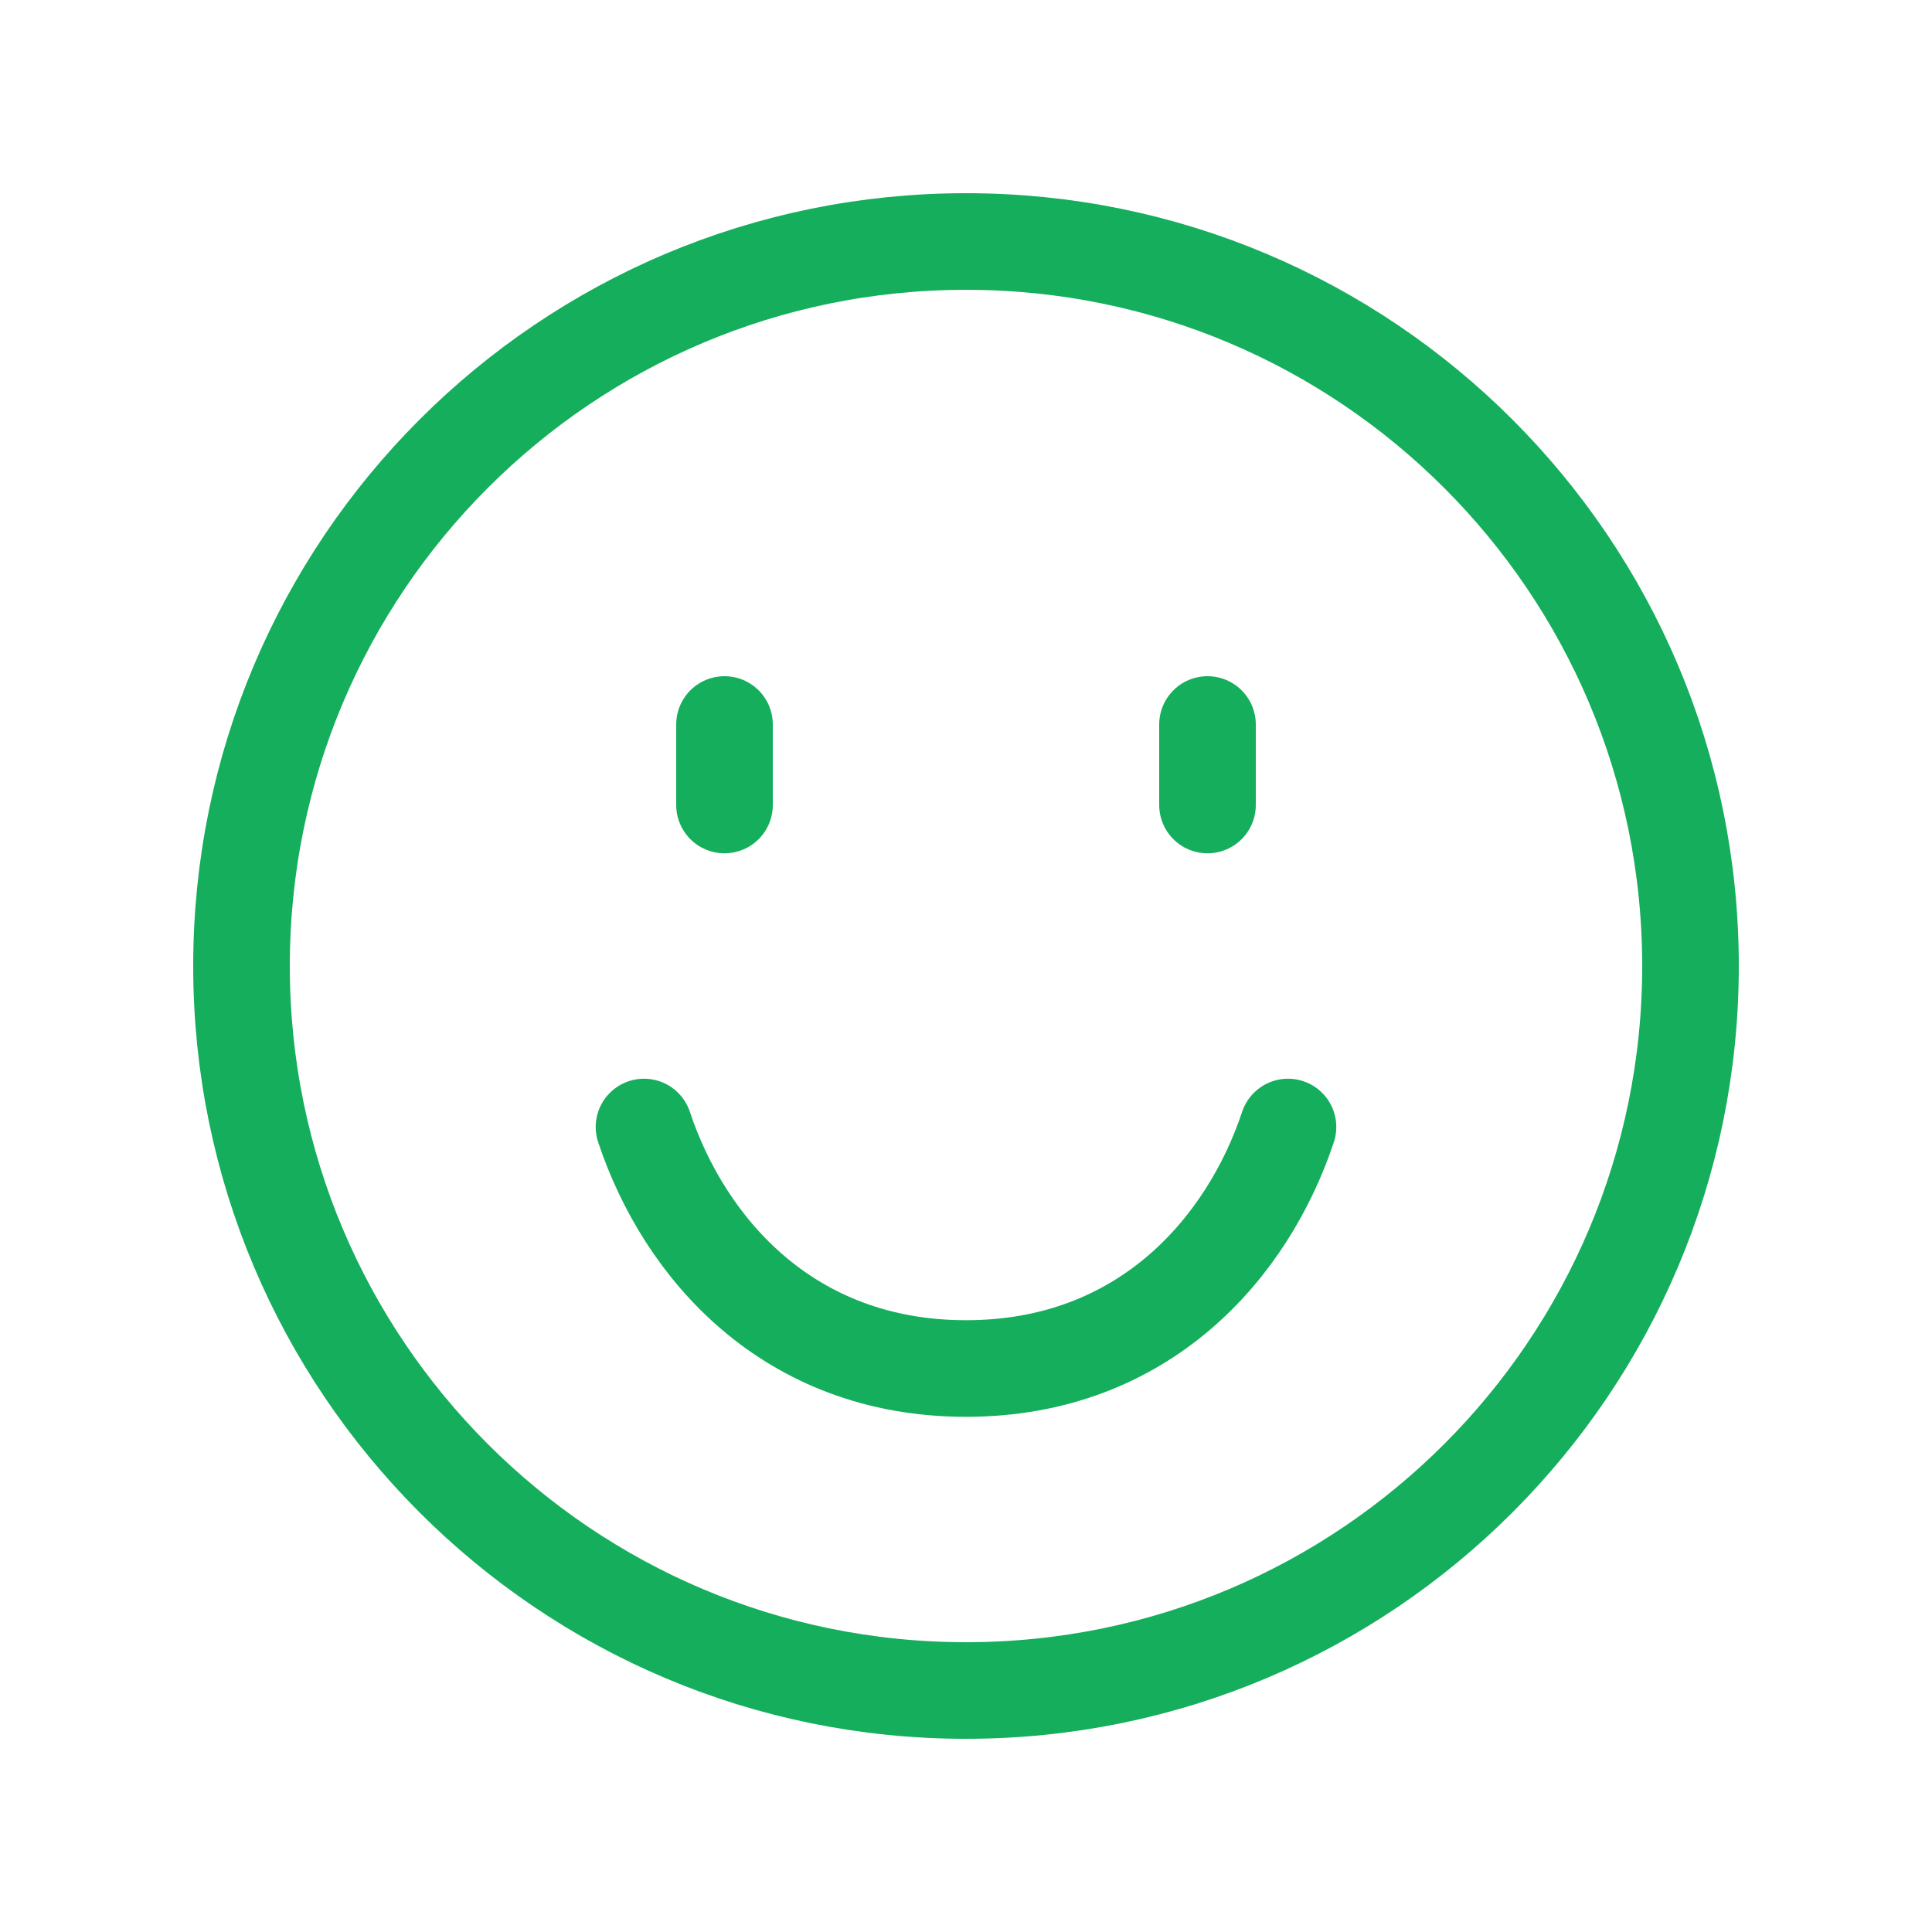 <svg width="80" height="80" viewBox="0 0 80 80" fill="none" xmlns="http://www.w3.org/2000/svg">
<path d="M40 10C56.567 10 70 23.433 70 40C70 56.567 56.567 70 40 70C23.433 70 10 56.567 10 40C10 23.433 23.433 10 40 10Z" stroke="#14AE5C" stroke-width="4" stroke-linecap="round" stroke-linejoin="round"/>
<path d="M30 30V33.333" stroke="#14AE5C" stroke-width="4" stroke-linecap="round" stroke-linejoin="round"/>
<path d="M50 30V33.333" stroke="#14AE5C" stroke-width="4" stroke-linecap="round" stroke-linejoin="round"/>
<path d="M26.667 46.667C28.333 51.667 32.633 56.667 40 56.667C47.367 56.667 51.667 51.667 53.333 46.667" stroke="#14AE5C" stroke-width="4" stroke-linecap="round" stroke-linejoin="round"/>
</svg>
